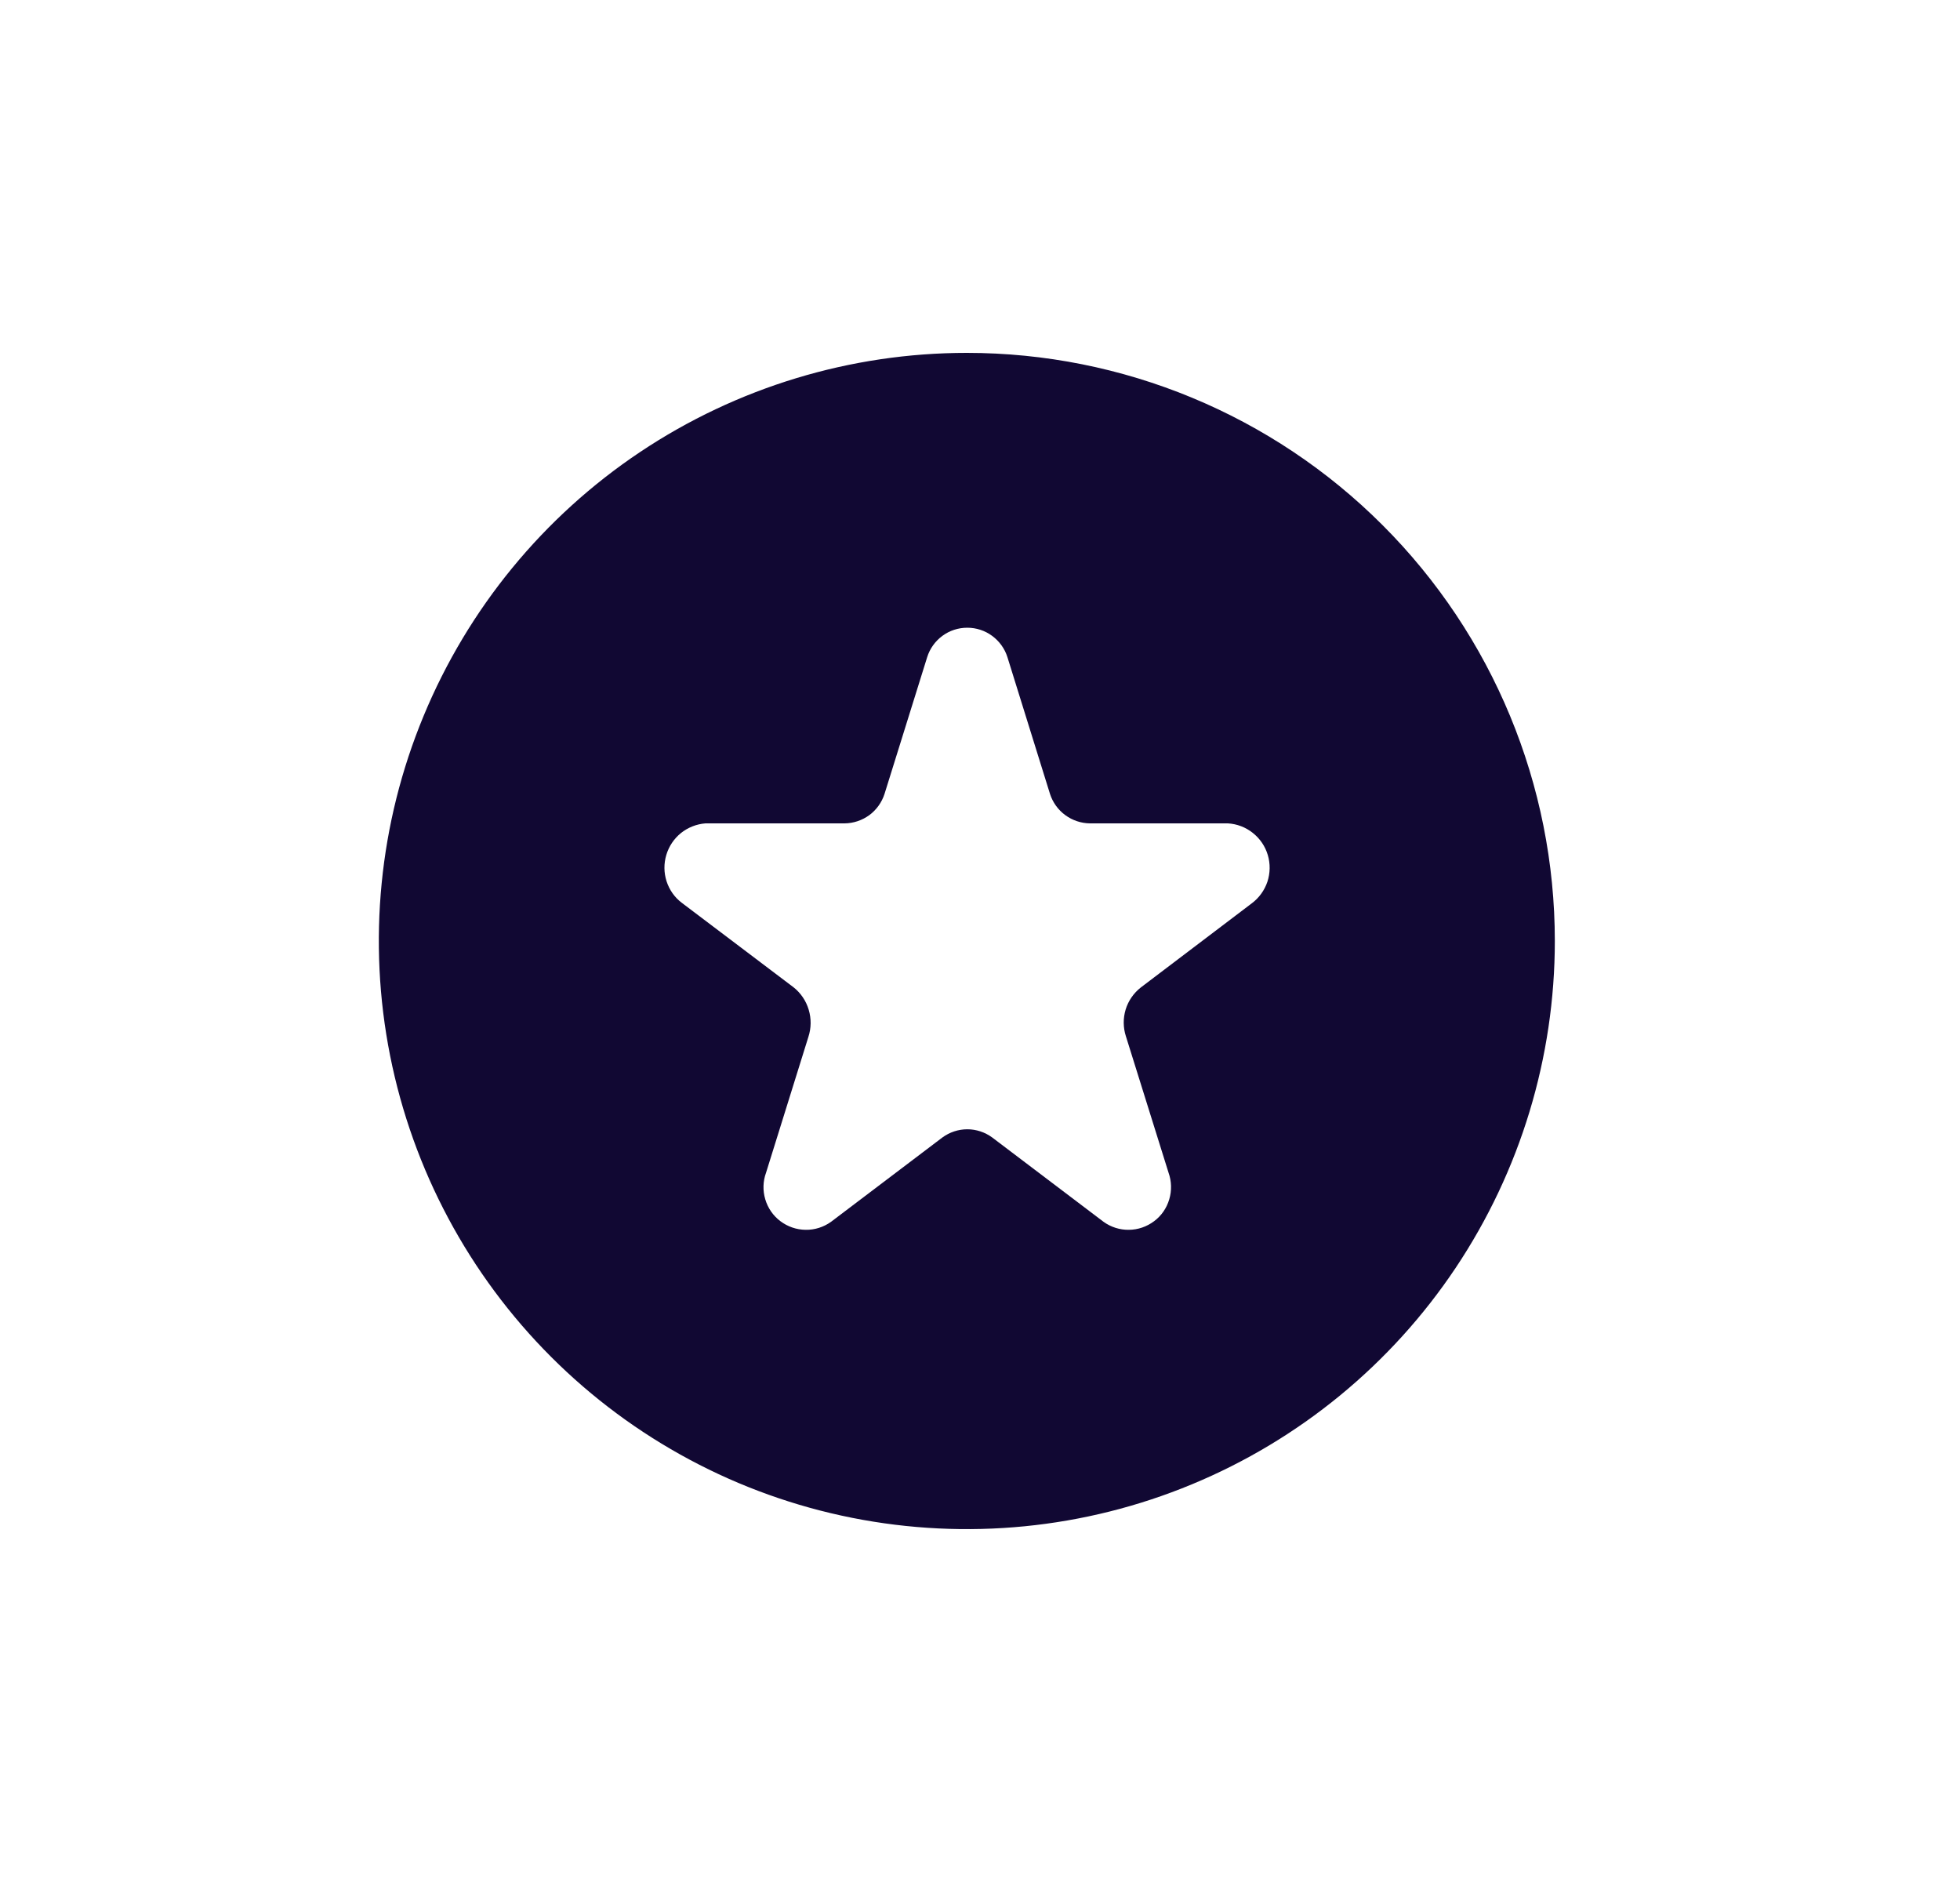 <svg width="25" height="24" viewBox="0 0 25 24" fill="none" xmlns="http://www.w3.org/2000/svg">
<g id="premium">
<path id="Vector" d="M12.332 4.5C10.849 4.5 9.399 4.94 8.165 5.764C6.932 6.588 5.971 7.759 5.403 9.13C4.835 10.5 4.687 12.008 4.976 13.463C5.266 14.918 5.98 16.254 7.029 17.303C8.078 18.352 9.414 19.067 10.869 19.356C12.324 19.645 13.832 19.497 15.202 18.929C16.573 18.361 17.744 17.4 18.568 16.167C19.392 14.933 19.832 13.483 19.832 12C19.832 10.011 19.042 8.103 17.635 6.697C16.229 5.29 14.321 4.5 12.332 4.5ZM15.966 11.52L14.552 12.592C14.46 12.664 14.392 12.762 14.358 12.873C14.324 12.985 14.325 13.104 14.361 13.215L14.905 14.955C14.944 15.064 14.947 15.183 14.914 15.294C14.881 15.406 14.814 15.504 14.721 15.573C14.628 15.643 14.516 15.682 14.4 15.683C14.284 15.685 14.17 15.649 14.076 15.581L12.655 14.505C12.563 14.438 12.452 14.401 12.338 14.401C12.224 14.401 12.113 14.438 12.021 14.505L10.6 15.581C10.505 15.649 10.392 15.685 10.276 15.683C10.16 15.682 10.047 15.643 9.954 15.573C9.862 15.504 9.794 15.406 9.761 15.294C9.728 15.183 9.731 15.064 9.771 14.955L10.311 13.223C10.348 13.11 10.349 12.989 10.315 12.876C10.281 12.762 10.213 12.662 10.12 12.589L8.695 11.512C8.604 11.443 8.537 11.347 8.502 11.238C8.467 11.129 8.466 11.012 8.499 10.902C8.532 10.792 8.597 10.695 8.686 10.623C8.775 10.552 8.884 10.509 8.998 10.5H10.772C10.886 10.499 10.996 10.462 11.088 10.395C11.179 10.328 11.247 10.233 11.282 10.125L11.826 8.381C11.86 8.272 11.928 8.177 12.02 8.109C12.112 8.041 12.223 8.005 12.338 8.005C12.452 8.005 12.563 8.041 12.655 8.109C12.747 8.177 12.816 8.272 12.85 8.381L13.393 10.125C13.428 10.233 13.496 10.328 13.588 10.395C13.679 10.462 13.79 10.499 13.903 10.5H15.662C15.778 10.507 15.889 10.549 15.98 10.622C16.071 10.694 16.138 10.792 16.171 10.904C16.204 11.015 16.202 11.134 16.166 11.244C16.129 11.354 16.059 11.451 15.966 11.52Z" fill="#110833"/>
</g>
</svg>
